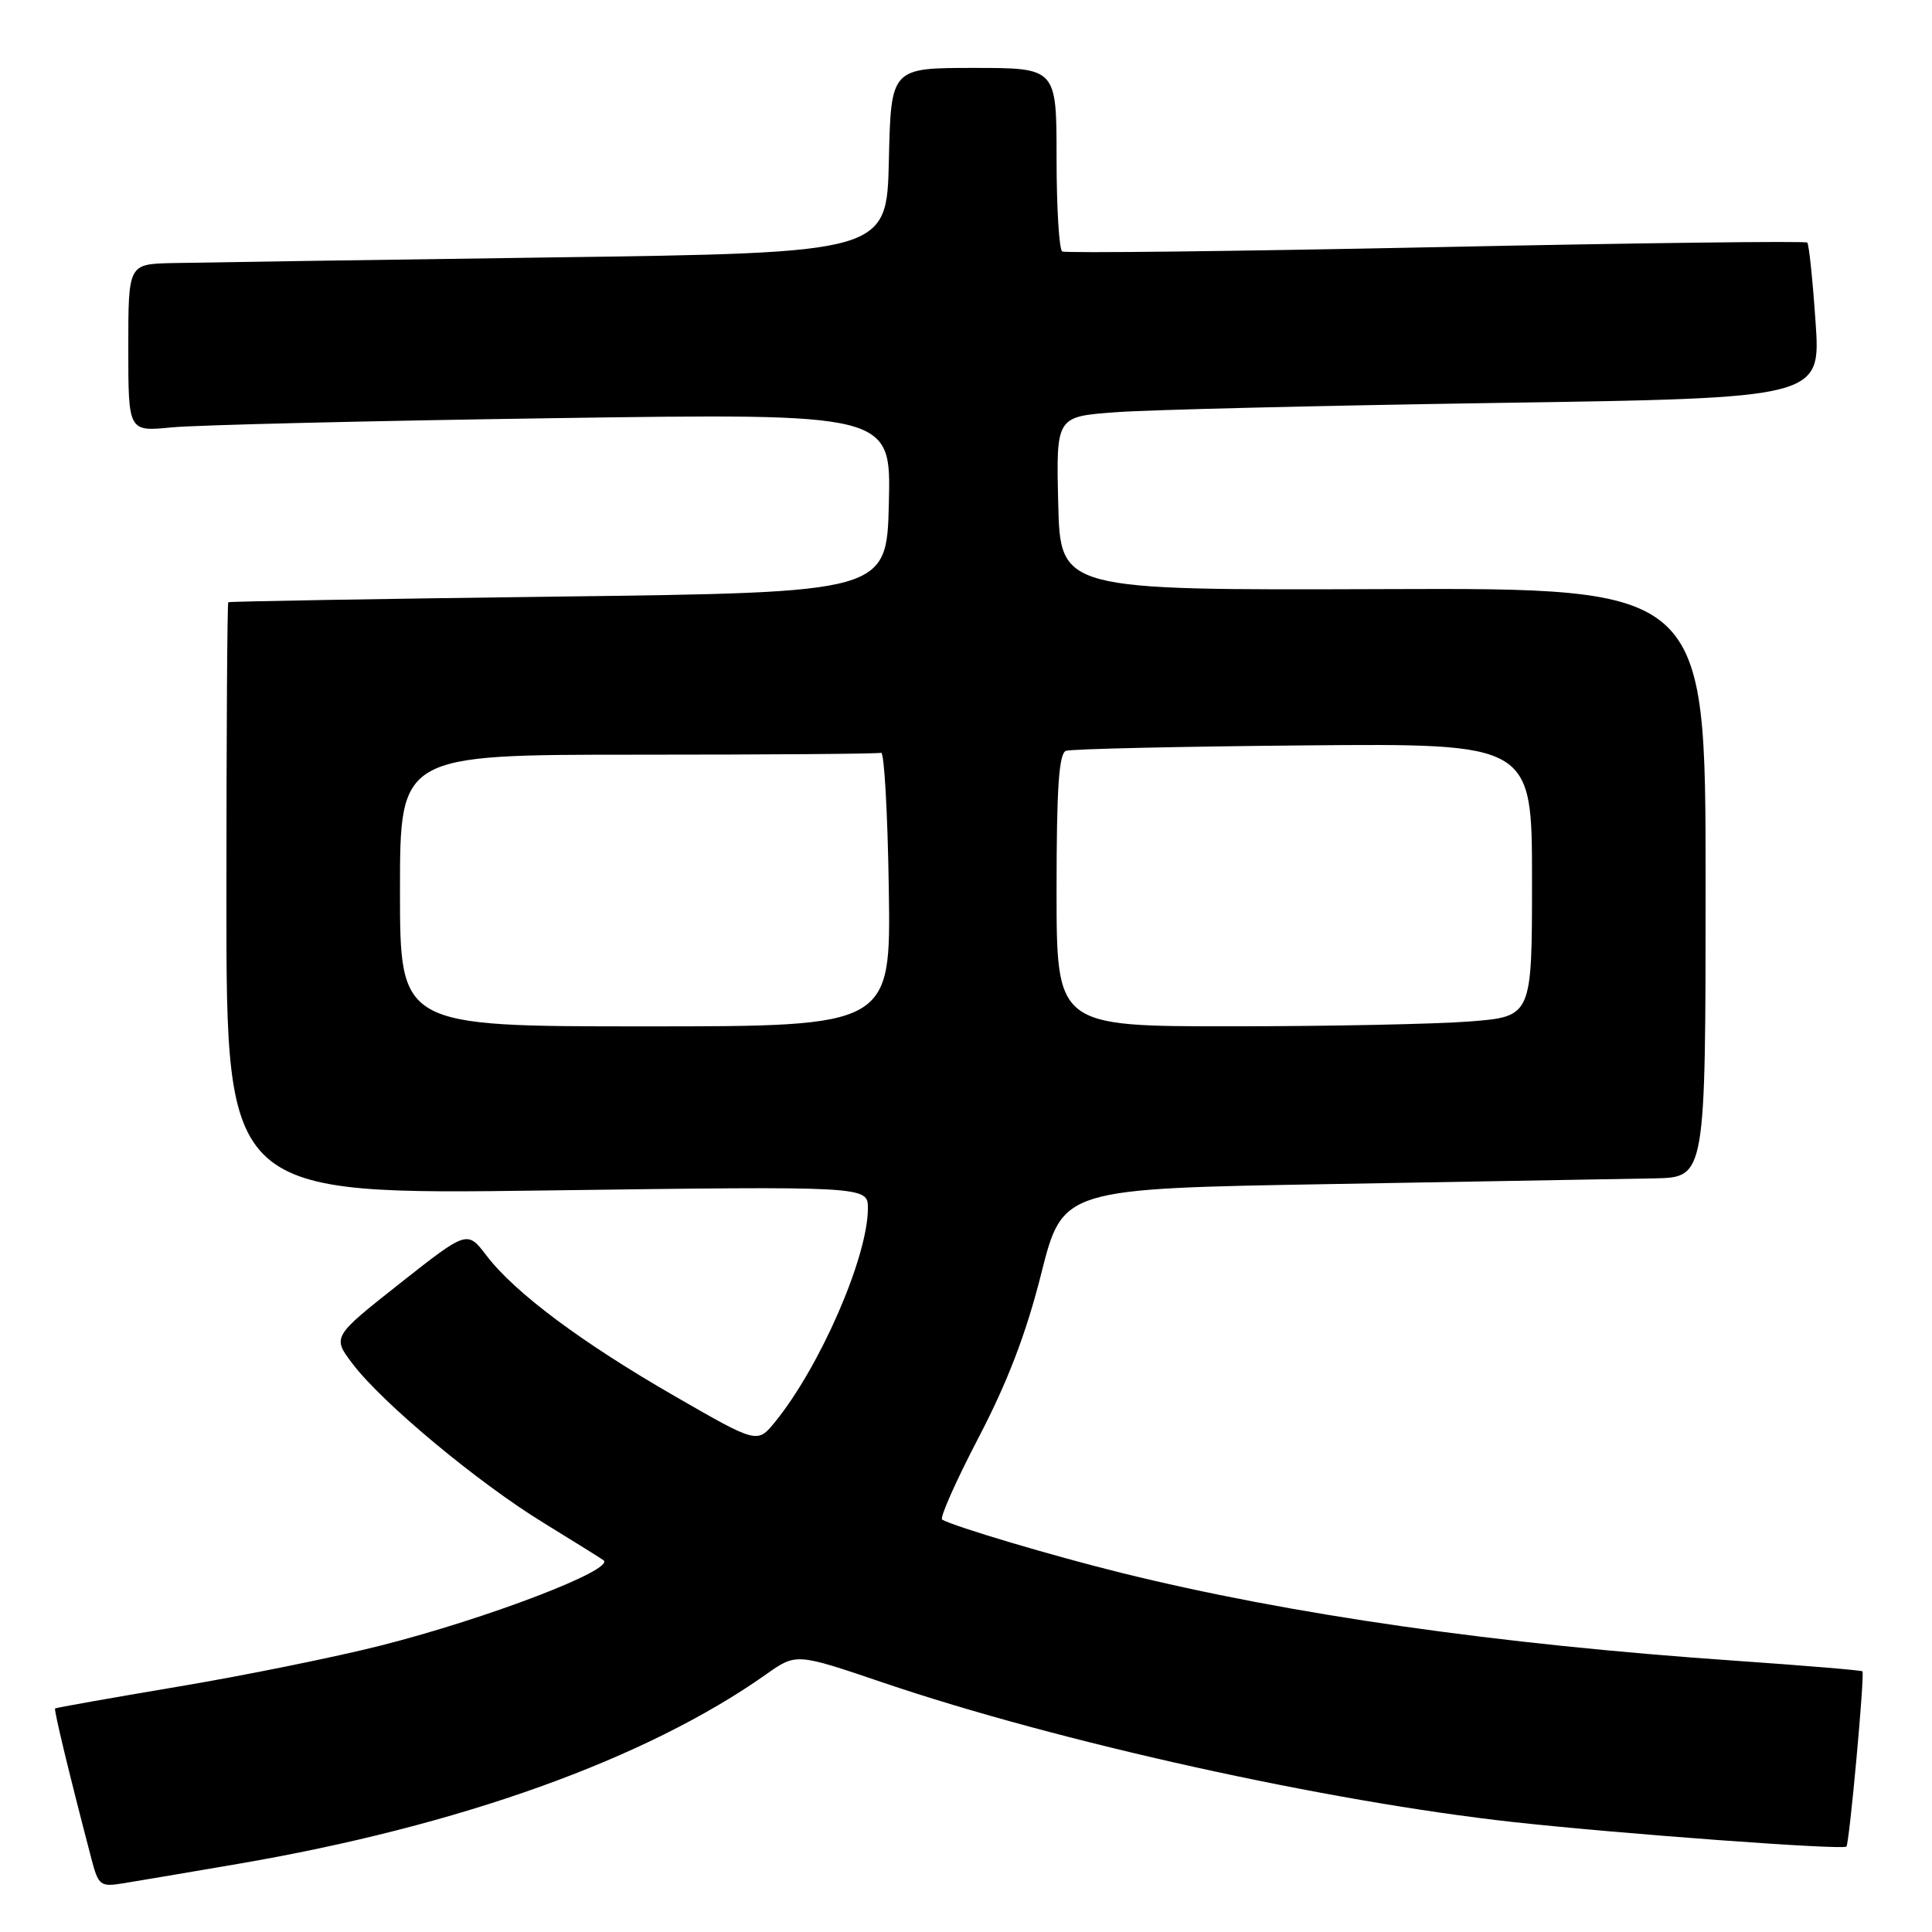 <?xml version="1.0" encoding="UTF-8" standalone="no"?>
<!DOCTYPE svg PUBLIC "-//W3C//DTD SVG 1.1//EN" "http://www.w3.org/Graphics/SVG/1.1/DTD/svg11.dtd" >
<svg xmlns="http://www.w3.org/2000/svg" xmlns:xlink="http://www.w3.org/1999/xlink" version="1.1" viewBox="0 0 256 256">
 <g >
 <path fill="currentColor"
d=" M 31.50 246.98 C 60.92 241.95 85.58 233.10 101.50 221.87 C 105.50 219.04 105.50 219.04 117.00 222.95 C 140.22 230.83 175.84 238.71 200.50 241.43 C 214.78 243.00 244.17 245.16 244.66 244.68 C 245.05 244.28 247.11 221.78 246.78 221.46 C 246.63 221.32 239.07 220.69 230.00 220.06 C 198.40 217.88 170.92 213.95 148.50 208.39 C 139.48 206.16 126.54 202.31 124.84 201.36 C 124.48 201.16 126.65 196.27 129.66 190.50 C 133.52 183.10 135.97 176.70 137.97 168.76 C 140.81 157.50 140.81 157.50 176.65 156.89 C 196.37 156.55 215.54 156.21 219.25 156.14 C 226.00 156.00 226.00 156.00 226.00 116.95 C 226.00 77.90 226.00 77.90 183.25 78.06 C 140.50 78.21 140.50 78.21 140.22 66.71 C 139.94 55.21 139.94 55.21 147.72 54.63 C 152.00 54.30 174.80 53.75 198.38 53.39 C 241.27 52.75 241.27 52.75 240.57 42.65 C 240.19 37.09 239.70 32.36 239.47 32.14 C 239.25 31.92 217.12 32.19 190.29 32.75 C 163.45 33.30 141.16 33.56 140.75 33.32 C 140.34 33.08 140.00 27.51 140.00 20.94 C 140.00 9.00 140.00 9.00 129.03 9.00 C 118.06 9.00 118.06 9.00 117.78 21.25 C 117.50 33.50 117.50 33.50 73.00 34.11 C 48.52 34.45 25.91 34.79 22.75 34.86 C 17.00 35.00 17.00 35.00 17.00 46.10 C 17.00 57.20 17.00 57.20 22.75 56.63 C 25.91 56.32 48.65 55.77 73.28 55.41 C 118.07 54.76 118.07 54.76 117.78 66.63 C 117.50 78.50 117.50 78.50 74.00 79.05 C 50.08 79.35 30.39 79.69 30.25 79.80 C 30.11 79.91 30.00 97.62 30.00 119.16 C 30.00 158.31 30.00 158.31 72.50 157.74 C 115.00 157.17 115.00 157.17 115.00 160.11 C 115.00 166.52 108.69 181.04 102.71 188.40 C 100.35 191.30 100.35 191.30 89.43 185.01 C 77.06 177.89 68.23 171.30 64.47 166.38 C 61.91 163.02 61.91 163.02 52.96 170.08 C 44.01 177.15 44.01 177.15 46.75 180.75 C 50.71 185.95 63.30 196.43 72.00 201.77 C 76.12 204.30 79.71 206.54 79.97 206.74 C 81.54 207.97 64.58 214.46 50.47 218.04 C 44.40 219.58 32.25 222.04 23.47 223.51 C 14.68 224.99 7.41 226.28 7.30 226.38 C 7.12 226.55 9.21 235.22 12.11 246.29 C 13.04 249.85 13.29 250.04 16.30 249.55 C 18.06 249.27 24.90 248.11 31.50 246.98 Z  M 53.00 118.00 C 53.00 100.00 53.00 100.00 84.50 100.00 C 101.83 100.00 116.34 99.89 116.75 99.75 C 117.16 99.61 117.62 107.71 117.77 117.75 C 118.05 136.00 118.05 136.00 85.52 136.00 C 53.00 136.00 53.00 136.00 53.00 118.00 Z  M 140.00 117.97 C 140.00 104.45 140.31 99.82 141.25 99.49 C 141.94 99.24 156.11 98.92 172.75 98.77 C 203.00 98.50 203.00 98.50 203.00 116.60 C 203.00 134.70 203.00 134.70 194.75 135.35 C 190.21 135.70 176.04 135.99 163.25 135.99 C 140.00 136.00 140.00 136.00 140.00 117.97 Z "/>
</g>
</svg>